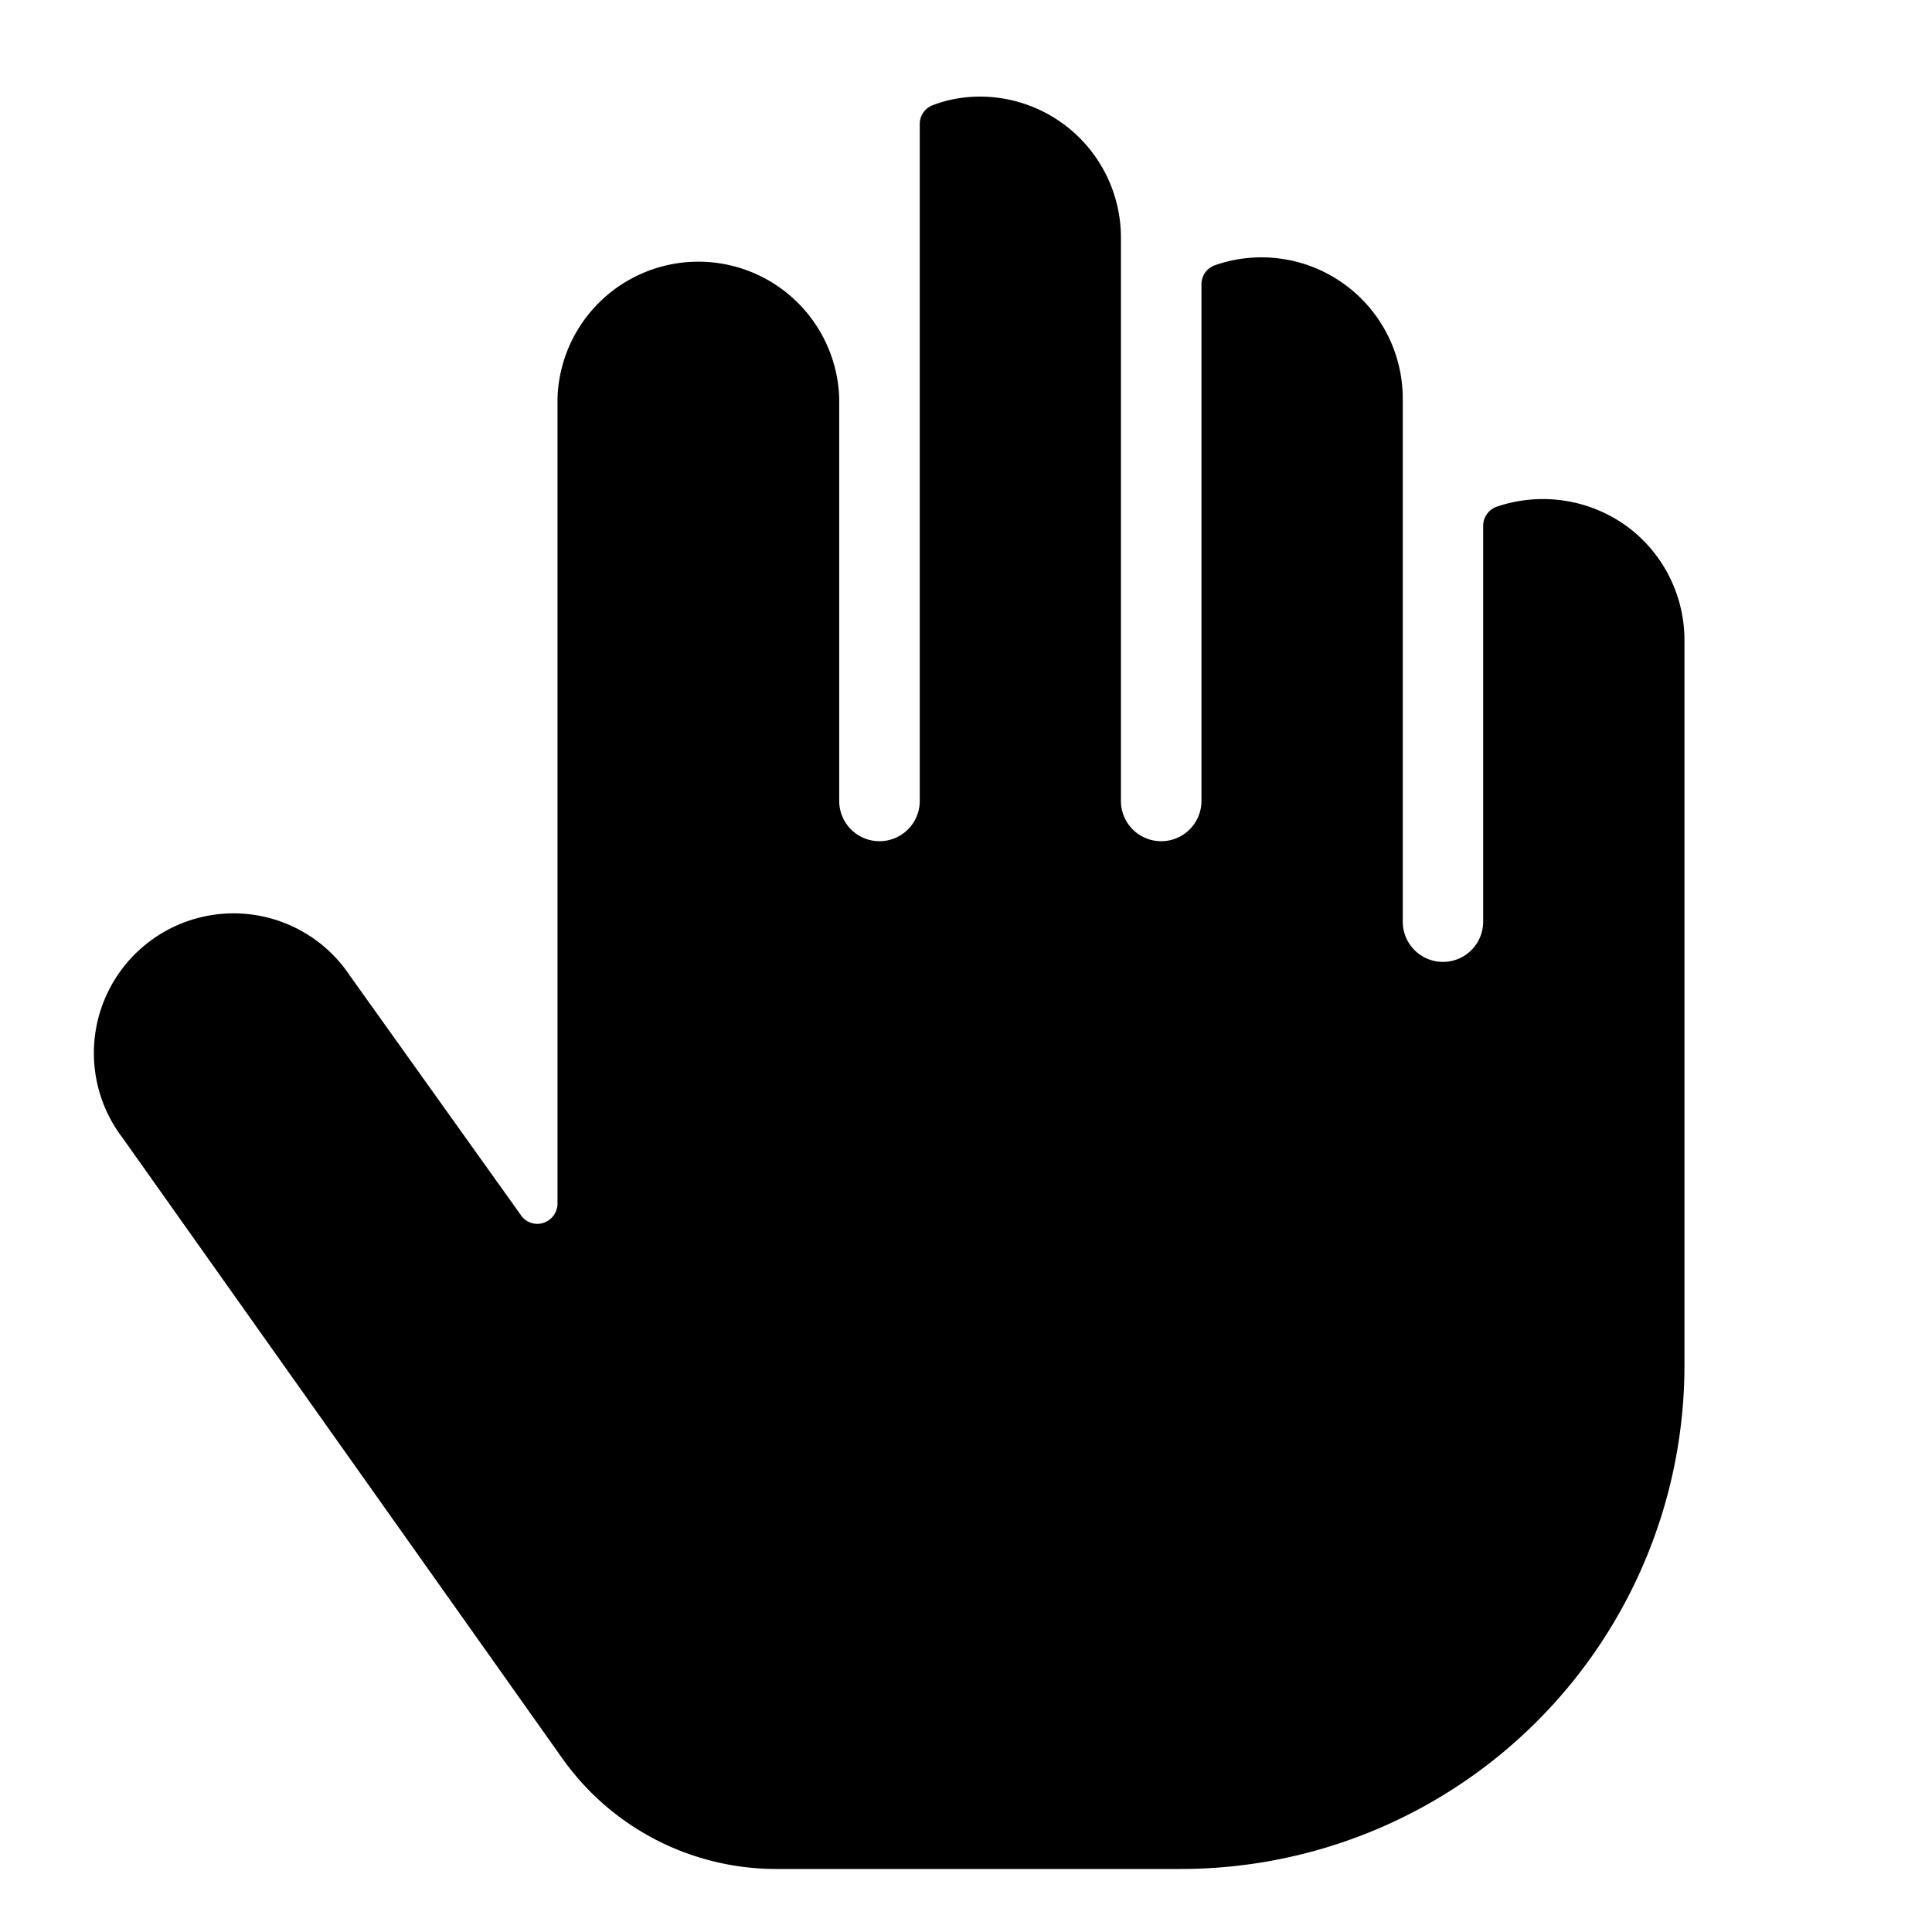 <svg xmlns="http://www.w3.org/2000/svg" fill="none" viewBox="0 0 16 16">
  <path fill="currentColor" d="M13.471 4.357a1.186 1.186 0 0 0-1.072-.162.168.168 0 0 0-.116.158v3.28a.333.333 0 1 1-.666 0V3.3a1.17 1.17 0 0 0-1.551-1.105.167.167 0 0 0-.116.158v4.28a.333.333 0 0 1-.667 0V1.967A1.168 1.168 0 0 0 8.117.8c-.134 0-.267.023-.392.071a.166.166 0 0 0-.108.156v5.606a.333.333 0 0 1-.667 0V3.3a1.167 1.167 0 0 0-2.333 0v6.667a.169.169 0 0 1-.122.162.164.164 0 0 1-.182-.067l-1.414-1.98a1.157 1.157 0 1 0-1.885 1.34l3.647 5.146a2.17 2.17 0 0 0 1.769.91h3.357a4.172 4.172 0 0 0 4.163-4.166V5.3a1.172 1.172 0 0 0-.479-.943z"/>
</svg>
